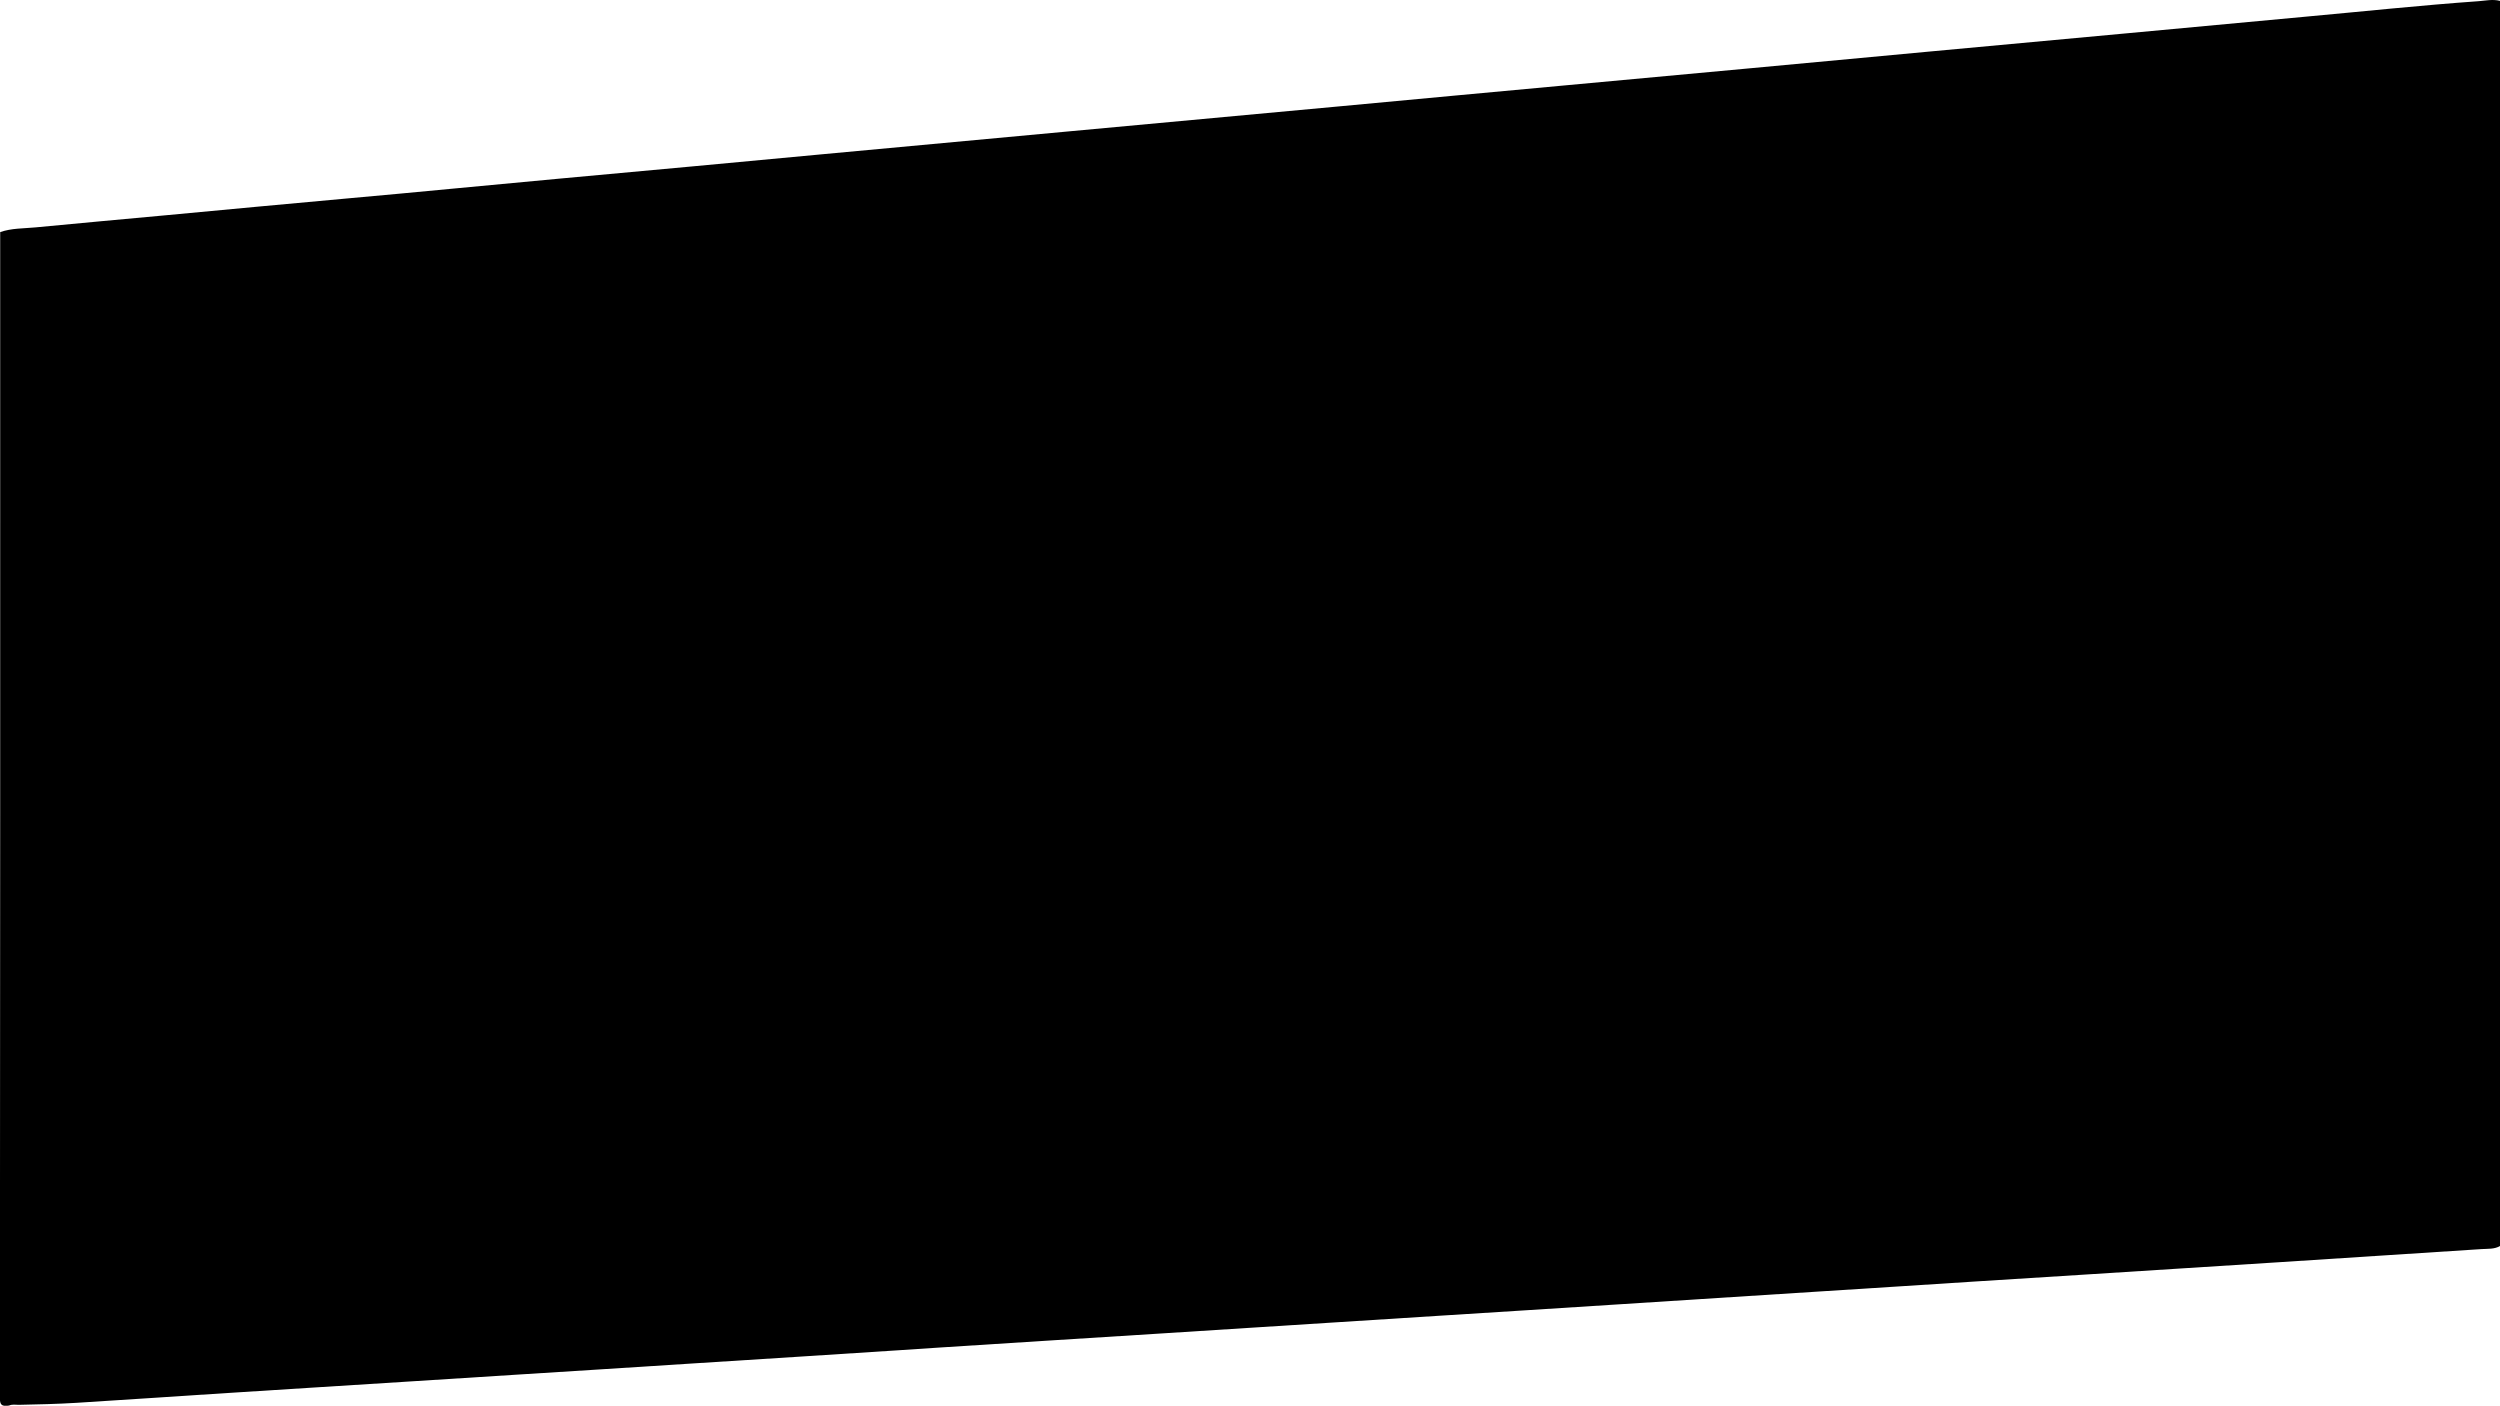 <svg xmlns="http://www.w3.org/2000/svg" viewBox="0 0 1920.15 1079.71"><title>Asset 3</title><g id="f050986c-49b7-438b-80ef-12f54c8a19cc" data-name="Layer 2"><g id="ffe2c14d-be82-44b3-a9bb-0d3cbdb2c02e" data-name="Layer 1"><path d="M1920.15.68V957c-4.18,2.53-9.31,2.07-14,2.37q-38.58,2.46-77.17,5t-77.18,5c-25.49,1.67-51,3.21-76.5,4.87q-39.27,2.57-78.56,5t-78.56,4.95q-29.64,1.85-59.27,3.82c-20,1.31-40,2.52-60,3.83q-39.95,2.6-79.92,5.11-37.54,2.4-75.1,4.82-39.63,2.49-79.24,5.06-30,1.92-60,3.79c-26.18,1.69-52.37,3.32-78.54,5-19.52,1.29-39.05,2.49-58.57,3.73q-40,2.55-79.94,5.1c-26,1.62-51.91,3.34-77.87,4.91-19.31,1.16-38.6,2.43-57.89,3.69-20.44,1.33-40.89,2.58-61.33,4-26.64,1.79-53.29,3.44-79.93,5.16q-37.56,2.41-75.12,4.78-40,2.58-79.94,5.12c-19.75,1.27-39.51,2.48-59.26,3.74q-39.28,2.51-78.56,5c-26,1.65-51.91,3.35-77.88,4.92q-28.95,1.76-57.89,3.68c-20.44,1.35-40.89,2.59-61.32,4q-31,2.07-62,4c-14.68.9-29.43,1.22-44.16,1.53-2.49,0-5.08-.55-7.45.54-5.86,1-7.08-.84-7.08-5.51Q.26,626.1.15,178.27c8.63-3.05,18-2.75,27.06-3.62,33.42-3.21,66.87-6.24,100.31-9.33,46.5-4.3,93-8.8,139.48-12.93,54.09-4.81,108.08-10.2,162.14-15.14q101.72-9.28,203.4-18.86,94.47-8.76,189-17.54Q926,91.21,1030.39,81.53c57-5.28,114-10.69,171.1-15.9q72.16-6.6,144.3-13.34,70.1-6.47,140.17-13.07,74.88-7,149.8-13.85,67-6.24,134-12.46c44.67-4.06,89.24-8.83,134-12C1909.13.5,1914.68-.77,1920.15.68Z"/></g></g></svg>